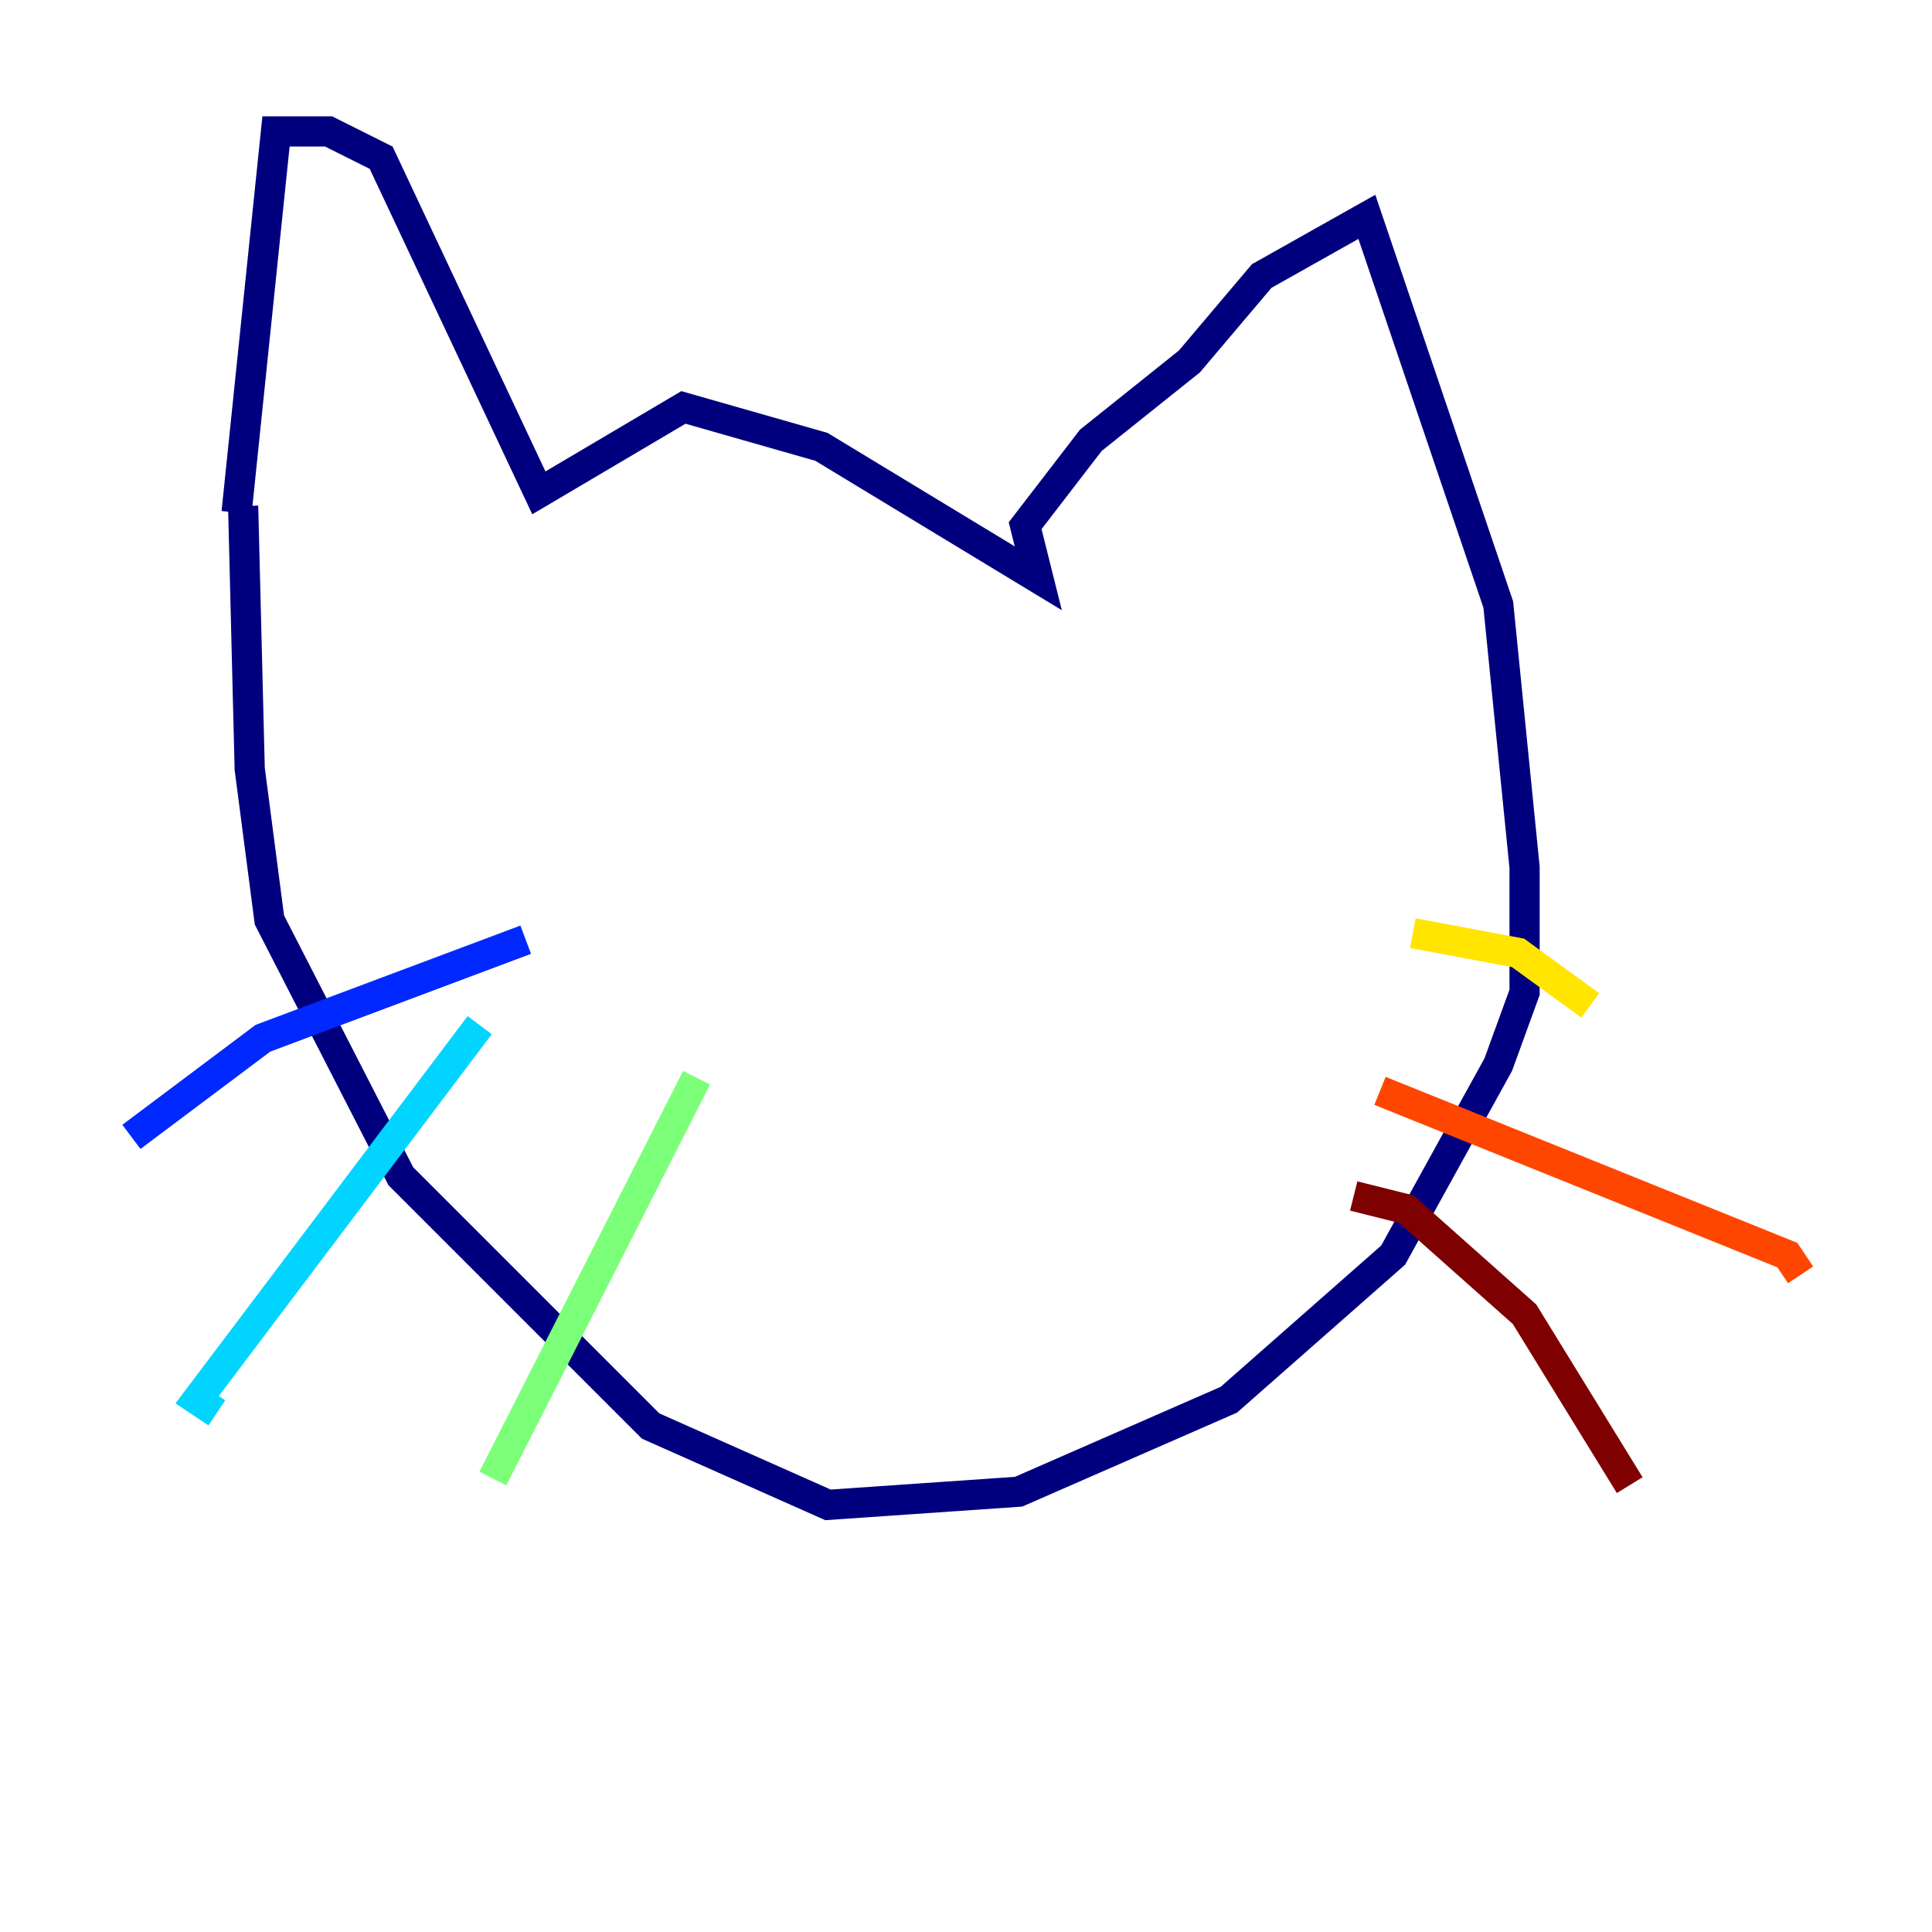 <?xml version="1.0" encoding="utf-8" ?>
<svg baseProfile="tiny" height="128" version="1.2" viewBox="0,0,128,128" width="128" xmlns="http://www.w3.org/2000/svg" xmlns:ev="http://www.w3.org/2001/xml-events" xmlns:xlink="http://www.w3.org/1999/xlink"><defs /><polyline fill="none" points="15.674,33.959 18.286,8.707 21.769,8.707 25.252,10.449 35.701,32.653 45.279,26.993 54.422,29.605 68.789,38.313 67.918,34.83 72.272,29.17 78.803,23.946 83.592,18.286 90.558,14.367 99.265,40.054 101.007,57.469 101.007,65.742 99.265,70.531 92.299,83.156 81.415,92.735 67.483,98.83 54.857,99.701 43.102,94.476 26.558,77.932 17.85,60.952 16.544,50.939 16.109,33.524" stroke="#00007f" stroke-width="2" /><polyline fill="none" points="34.83,62.258 17.415,68.789 8.707,75.32" stroke="#0028ff" stroke-width="2" /><polyline fill="none" points="31.782,67.918 13.061,92.735 14.367,93.605" stroke="#00d4ff" stroke-width="2" /><polyline fill="none" points="46.15,71.401 32.653,97.959" stroke="#7cff79" stroke-width="2" /><polyline fill="none" points="93.605,61.823 100.571,63.129 105.361,66.612" stroke="#ffe500" stroke-width="2" /><polyline fill="none" points="91.429,72.272 118.422,83.156 119.293,84.463" stroke="#ff4600" stroke-width="2" /><polyline fill="none" points="89.687,79.238 93.17,80.109 101.007,87.075 107.973,98.395" stroke="#7f0000" stroke-width="2" /></svg>